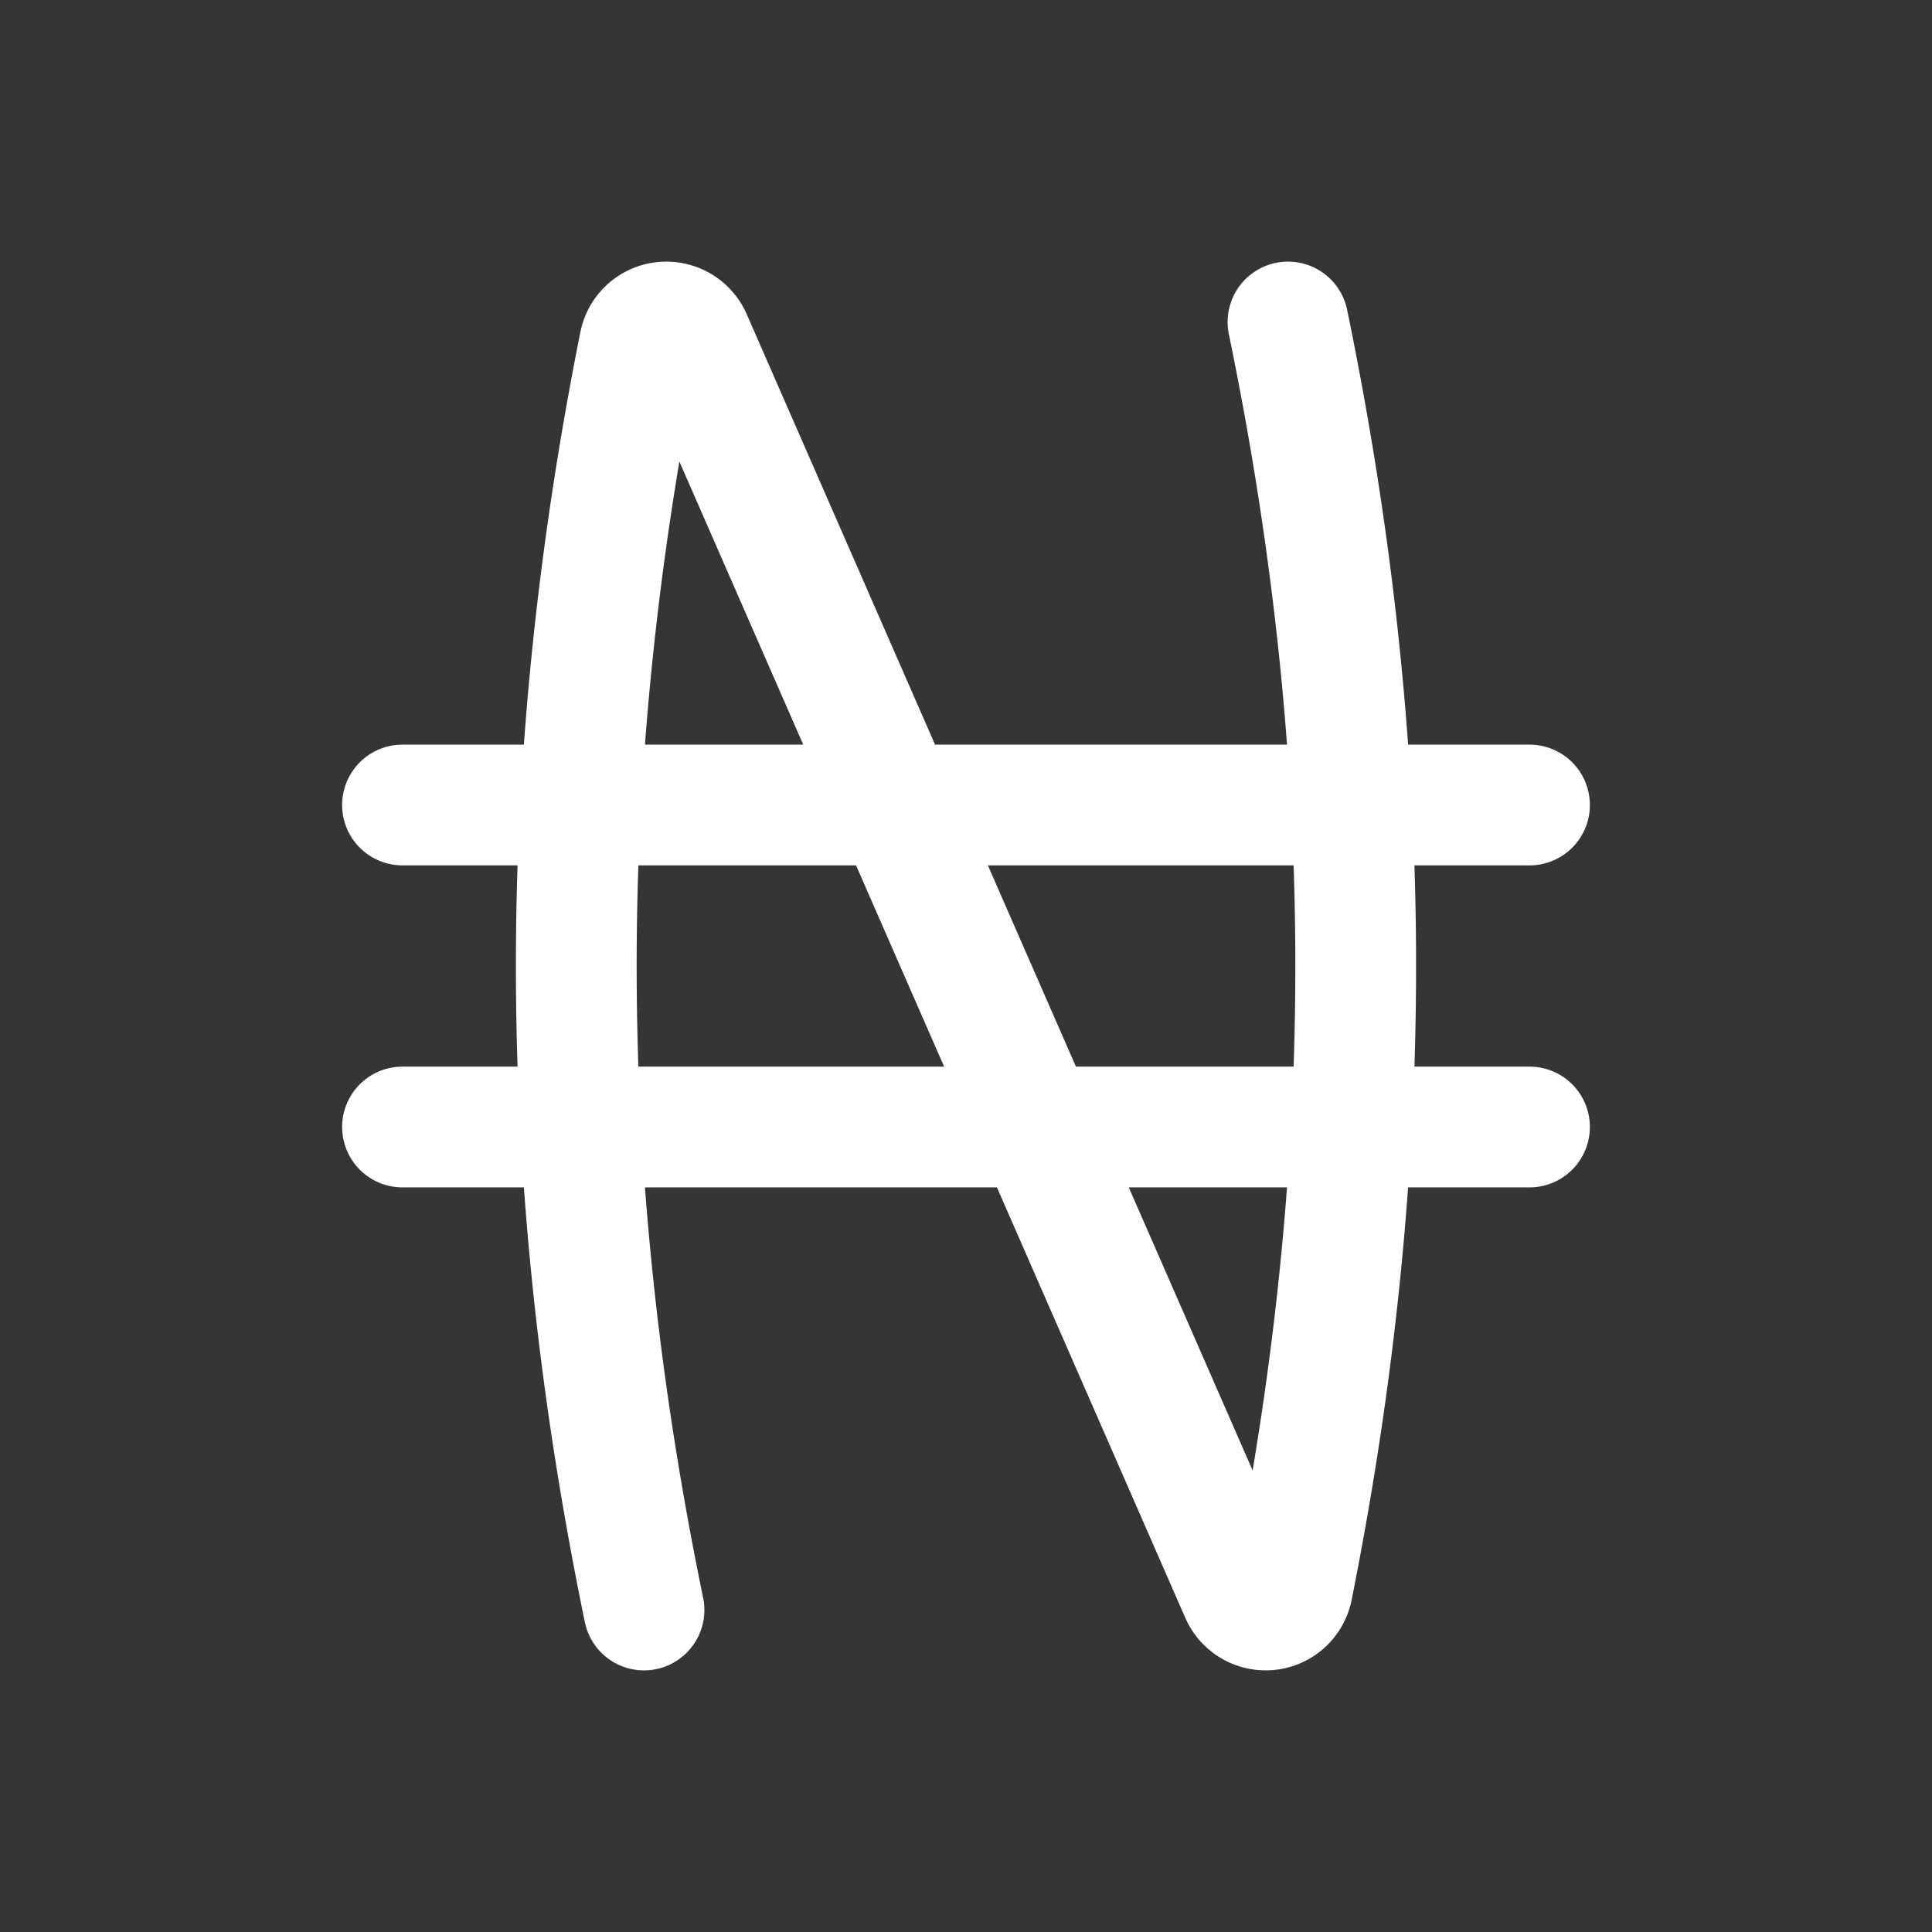<svg xmlns="http://www.w3.org/2000/svg" width="24" height="24" fill="none"><rect width="100%" height="100%" fill="#333333" stroke="none"/><path fill="#fff" fill-opacity=".01" d="M24 0v24H0V0z"/><path stroke="#FFFFFF" stroke-linecap="round" stroke-width="1.5" d="M8 20C6.897 14.65 6.879 9.611 7.945 4.272A.339.339 0 0 1 8.277 4v0a.34.34 0 0 1 .312.204l6.822 15.592a.34.34 0 0 0 .312.204v0a.339.339 0 0 0 .332-.272C17.121 14.389 17.103 9.349 16 4M5 10h14M5 14h14"/></svg>